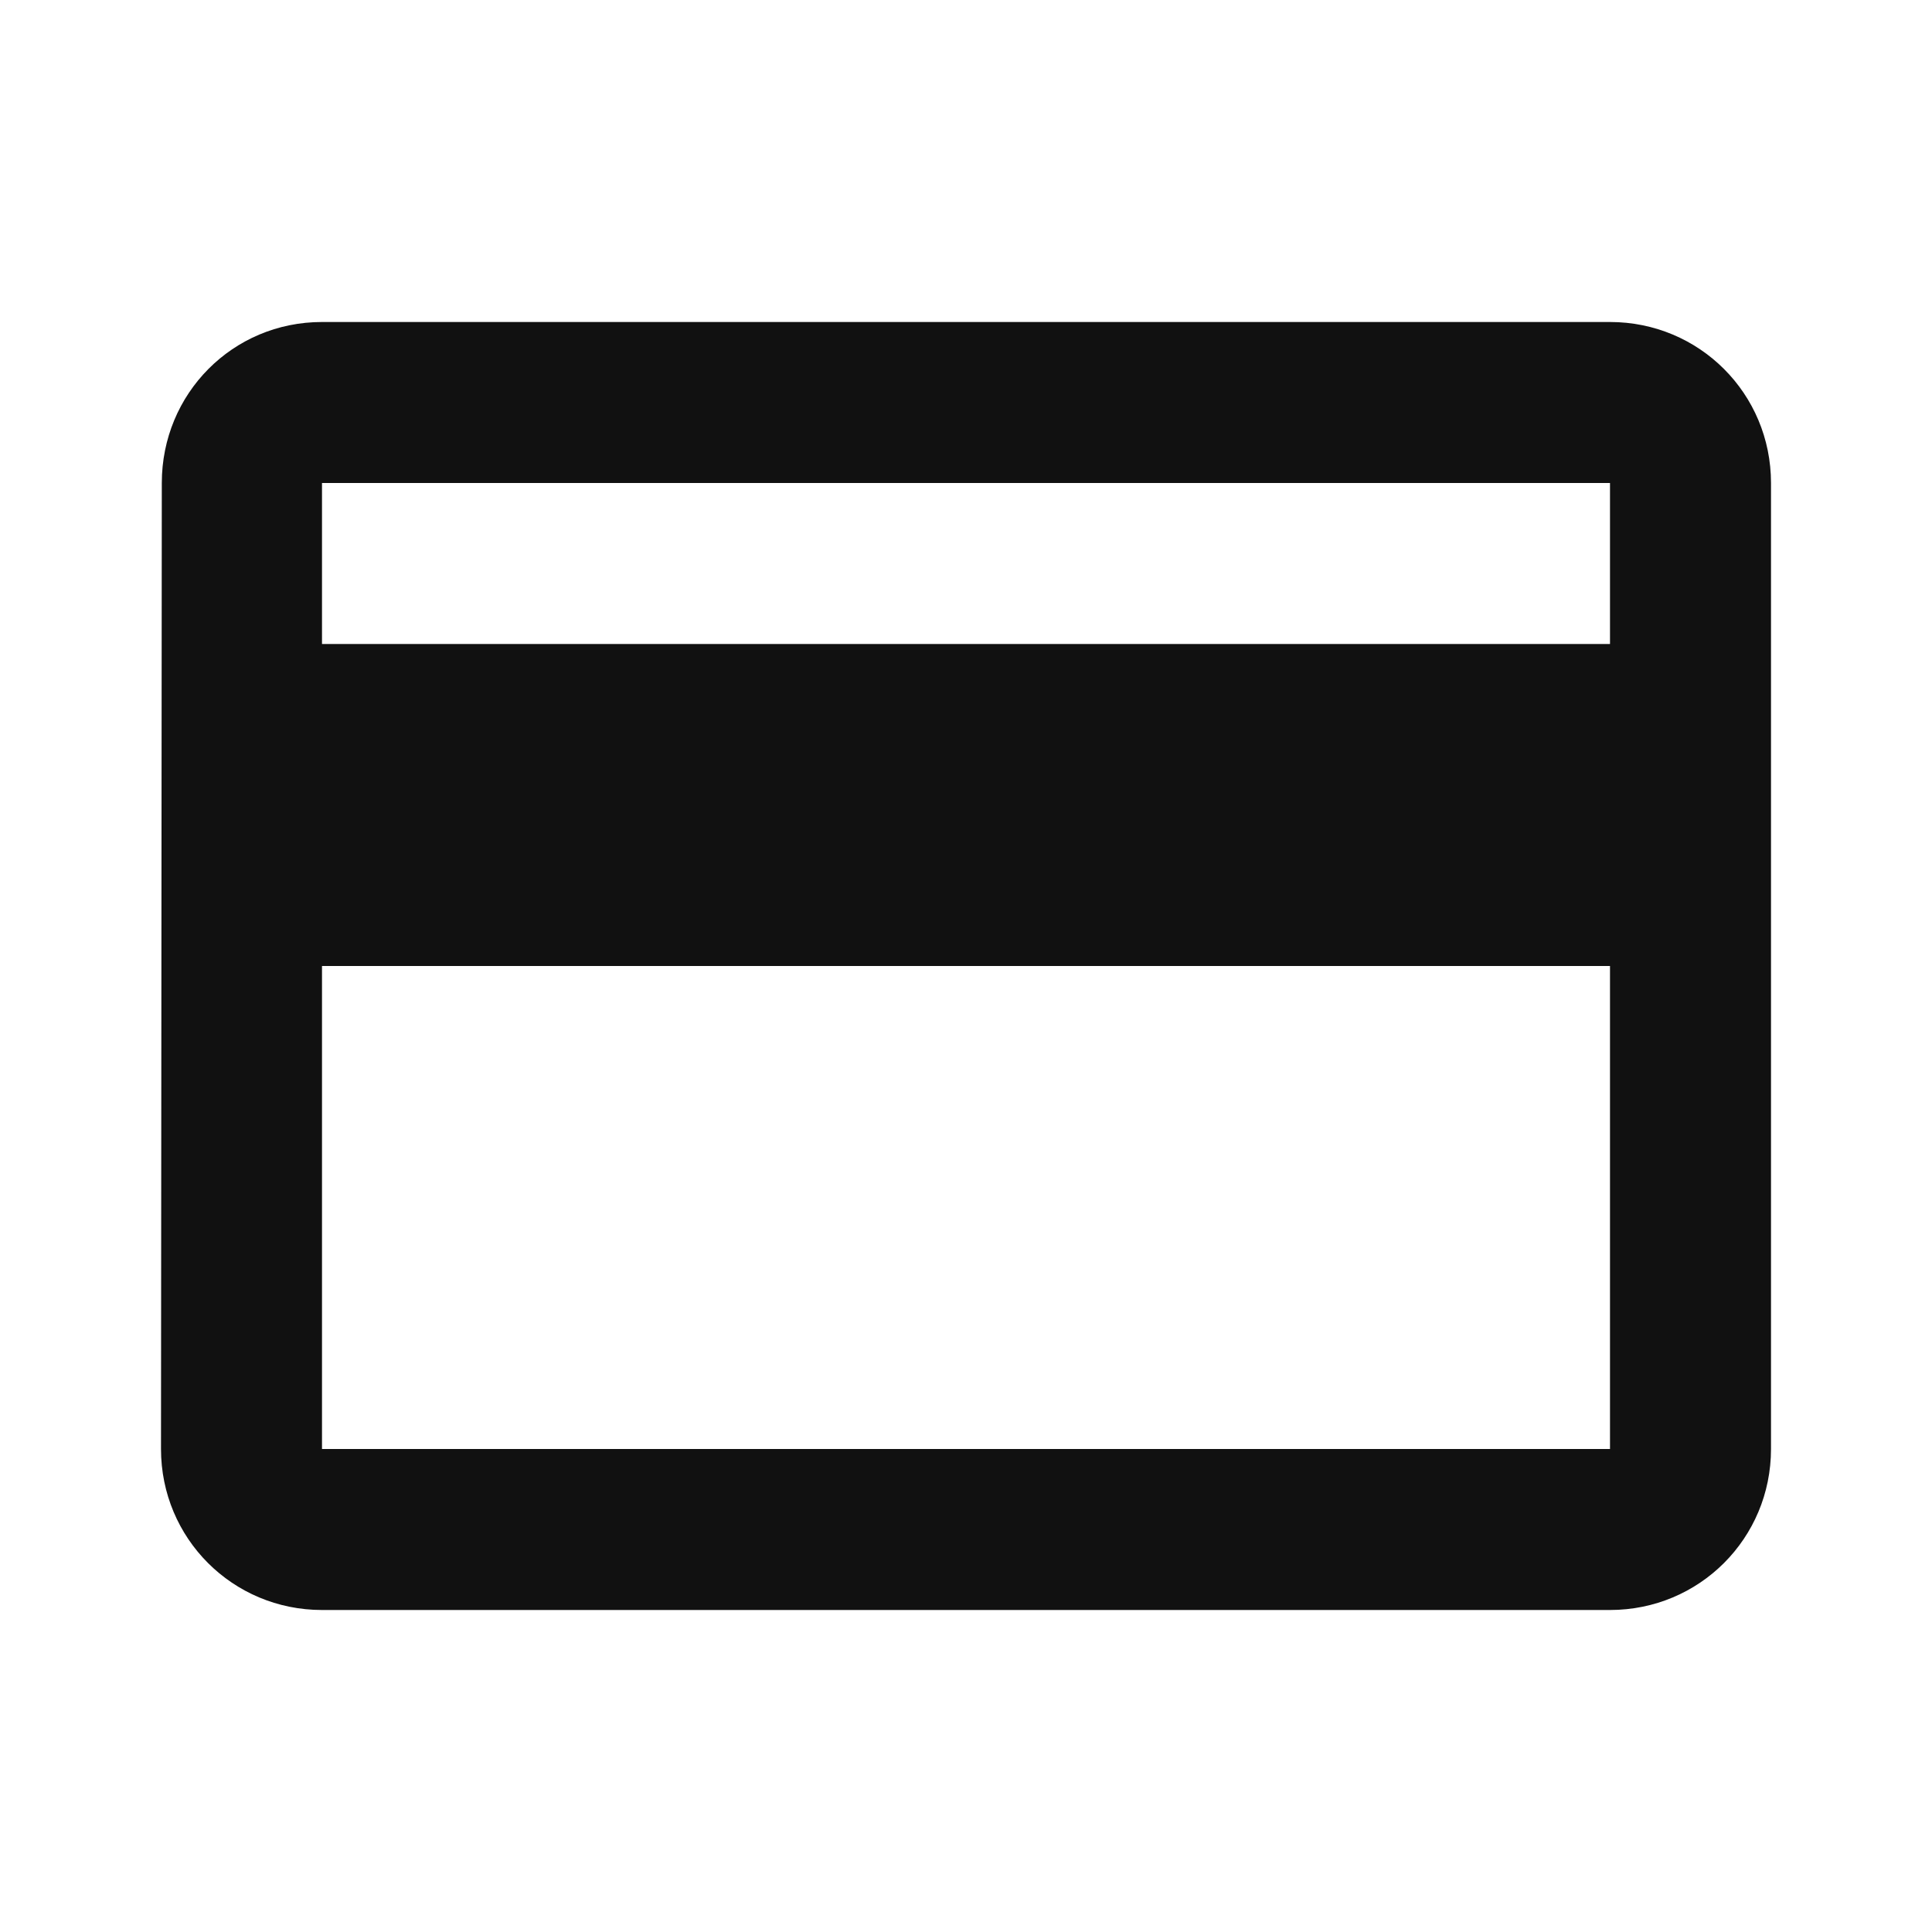 <svg width="12" height="12" viewBox="0 0 12 12" fill="none" xmlns="http://www.w3.org/2000/svg">
<path d="M10 2H2C1.445 2 1.005 2.445 1.005 3L1 9C1 9.555 1.445 10 2 10H10C10.555 10 11 9.555 11 9V3C11 2.445 10.555 2 10 2ZM10 9H2V6H10V9ZM10 4H2V3H10V4Z" fill="#111111"/>
</svg>
